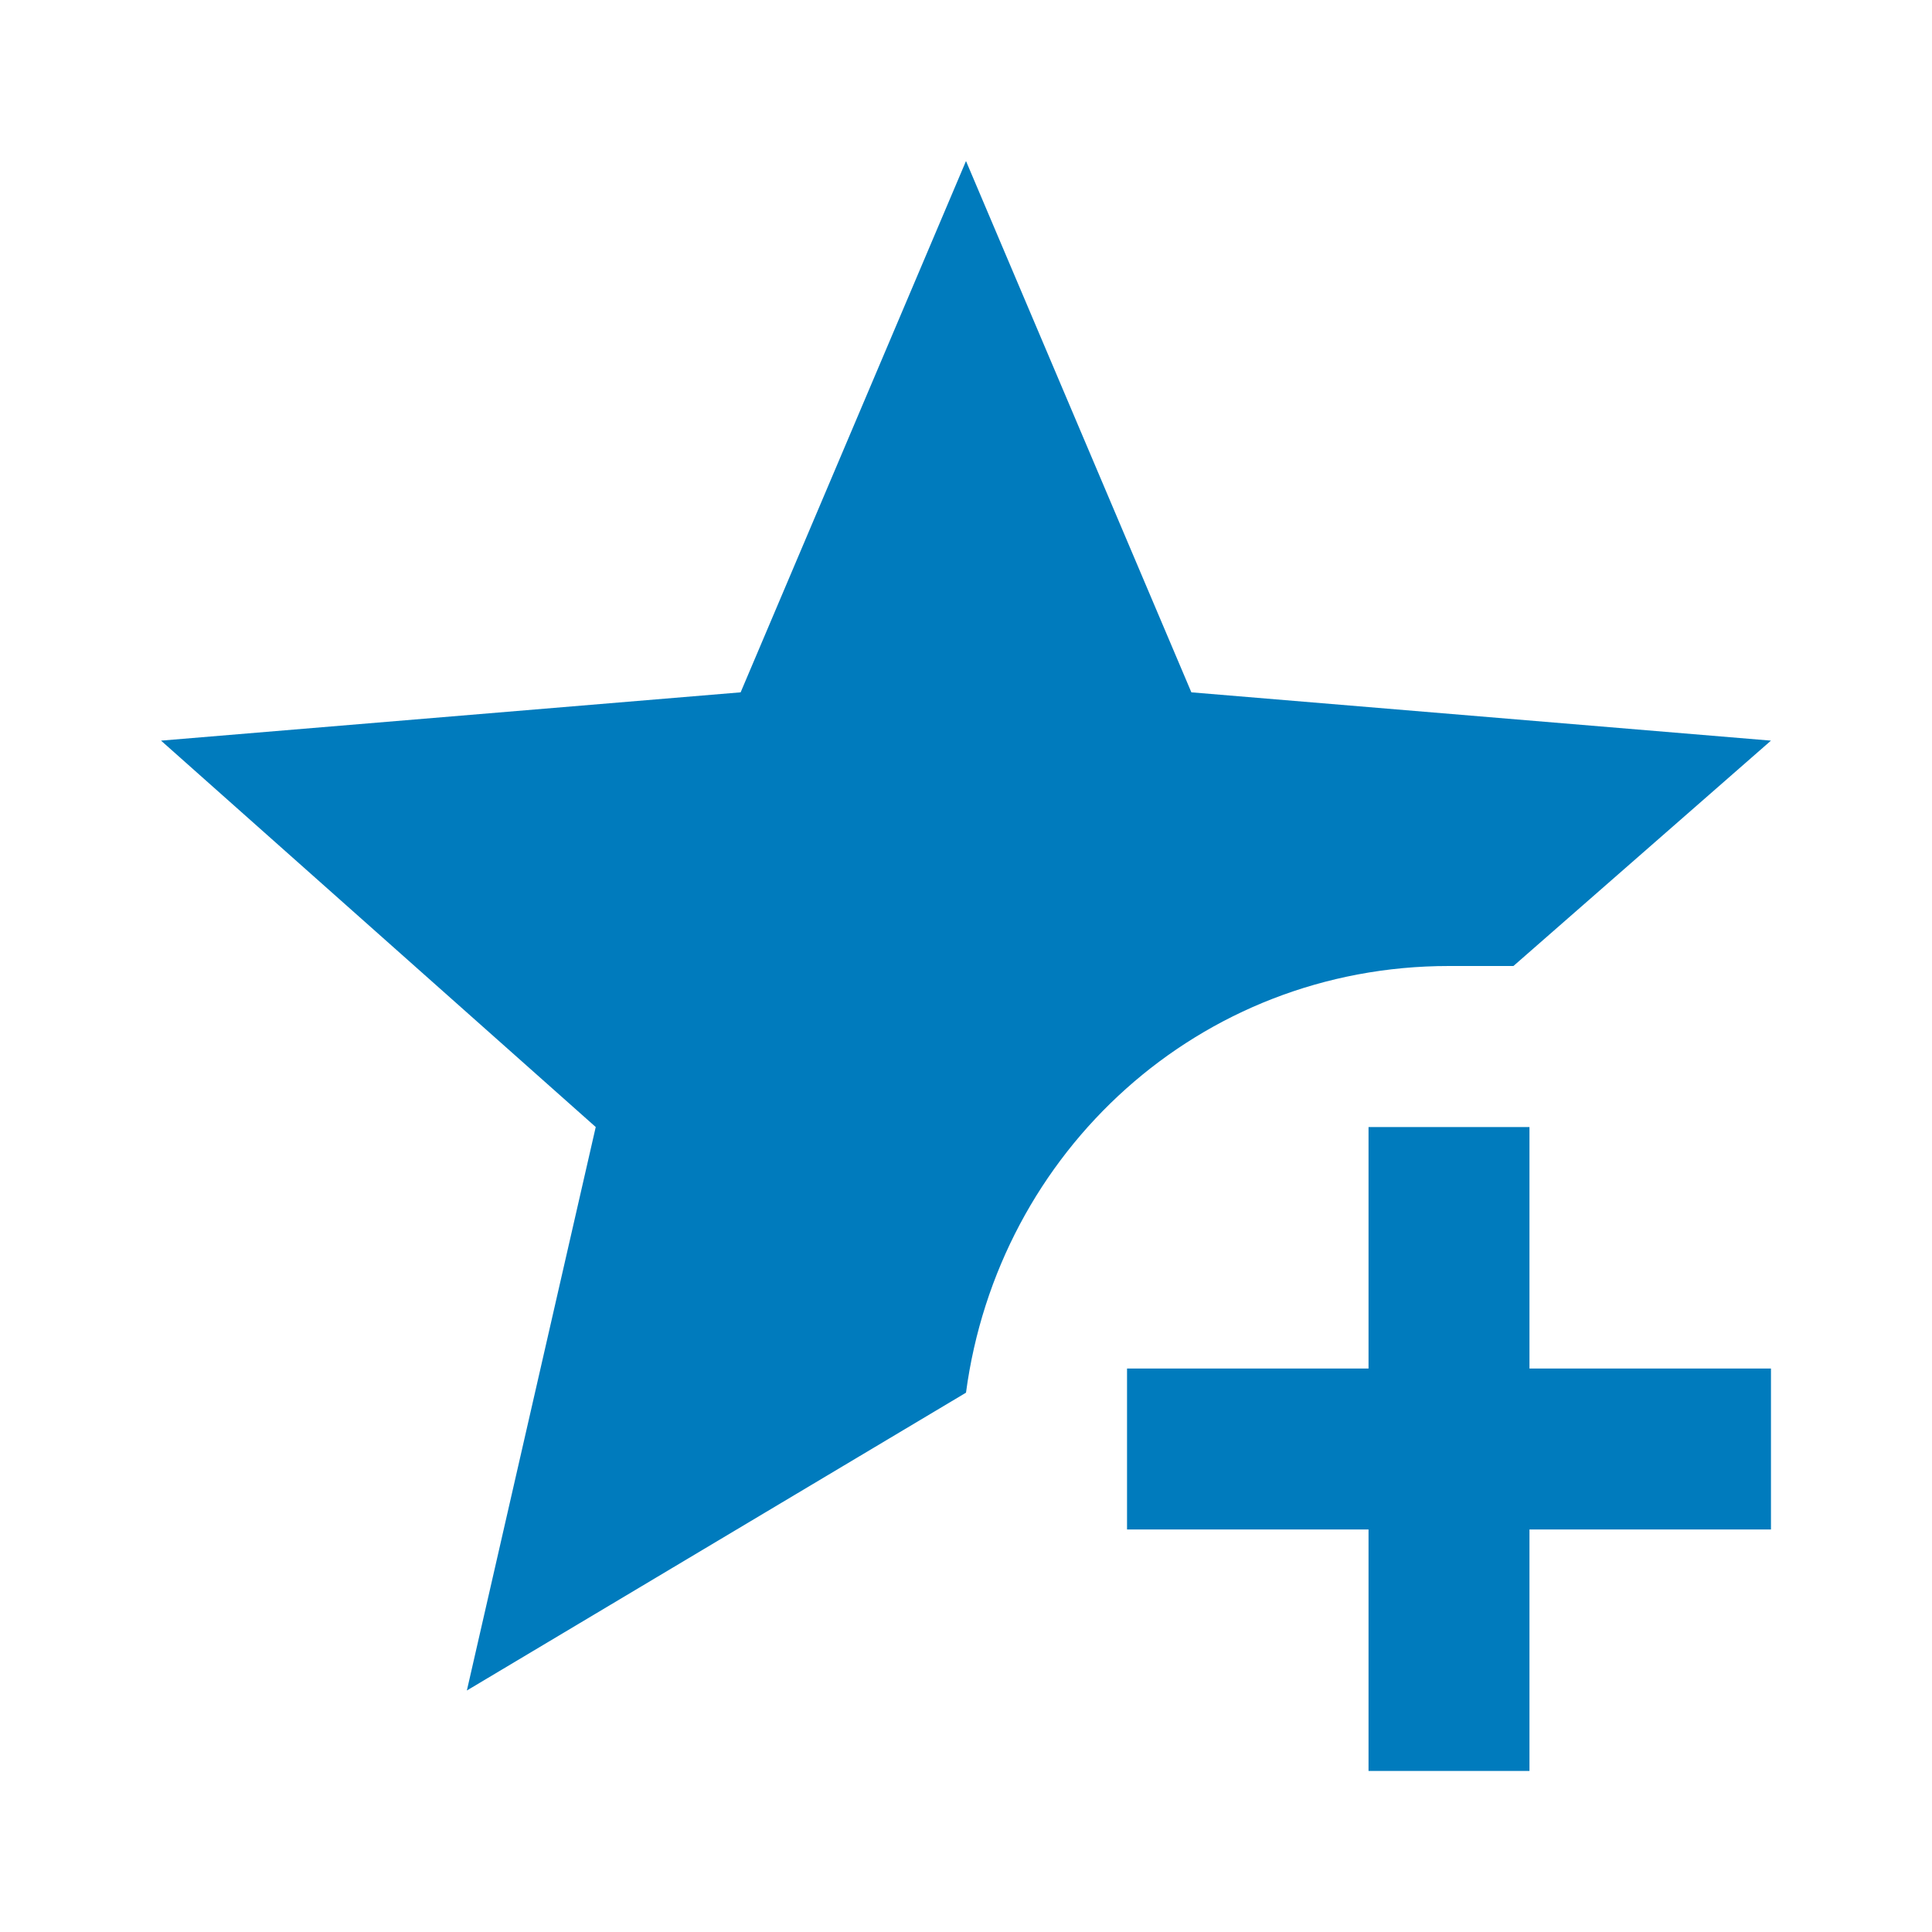 <svg width="20" height="20" fill="none" style="-webkit-print-color-adjust:exact" version="1.1" viewBox="0 0 20 20" xmlns="http://www.w3.org/2000/svg"><g rx="0" ry="0" fill="#000"><g class="fills"><path rx="0" ry="0" d="m4.833 17.5 1.334-5.833-4.5-4 6-0.5 2.333-5.5 2.333 5.5 6 0.5-2.666 2.333h-0.667c-2.583 0-4.667 1.917-5 4.417l-5.167 3.083zm9.334-5.833v2.5h-2.5v1.666h2.5v2.5h1.666v-2.5h2.5v-1.666h-2.5v-2.5h-1.666z" fill="#007bbd"/></g></g></svg>
